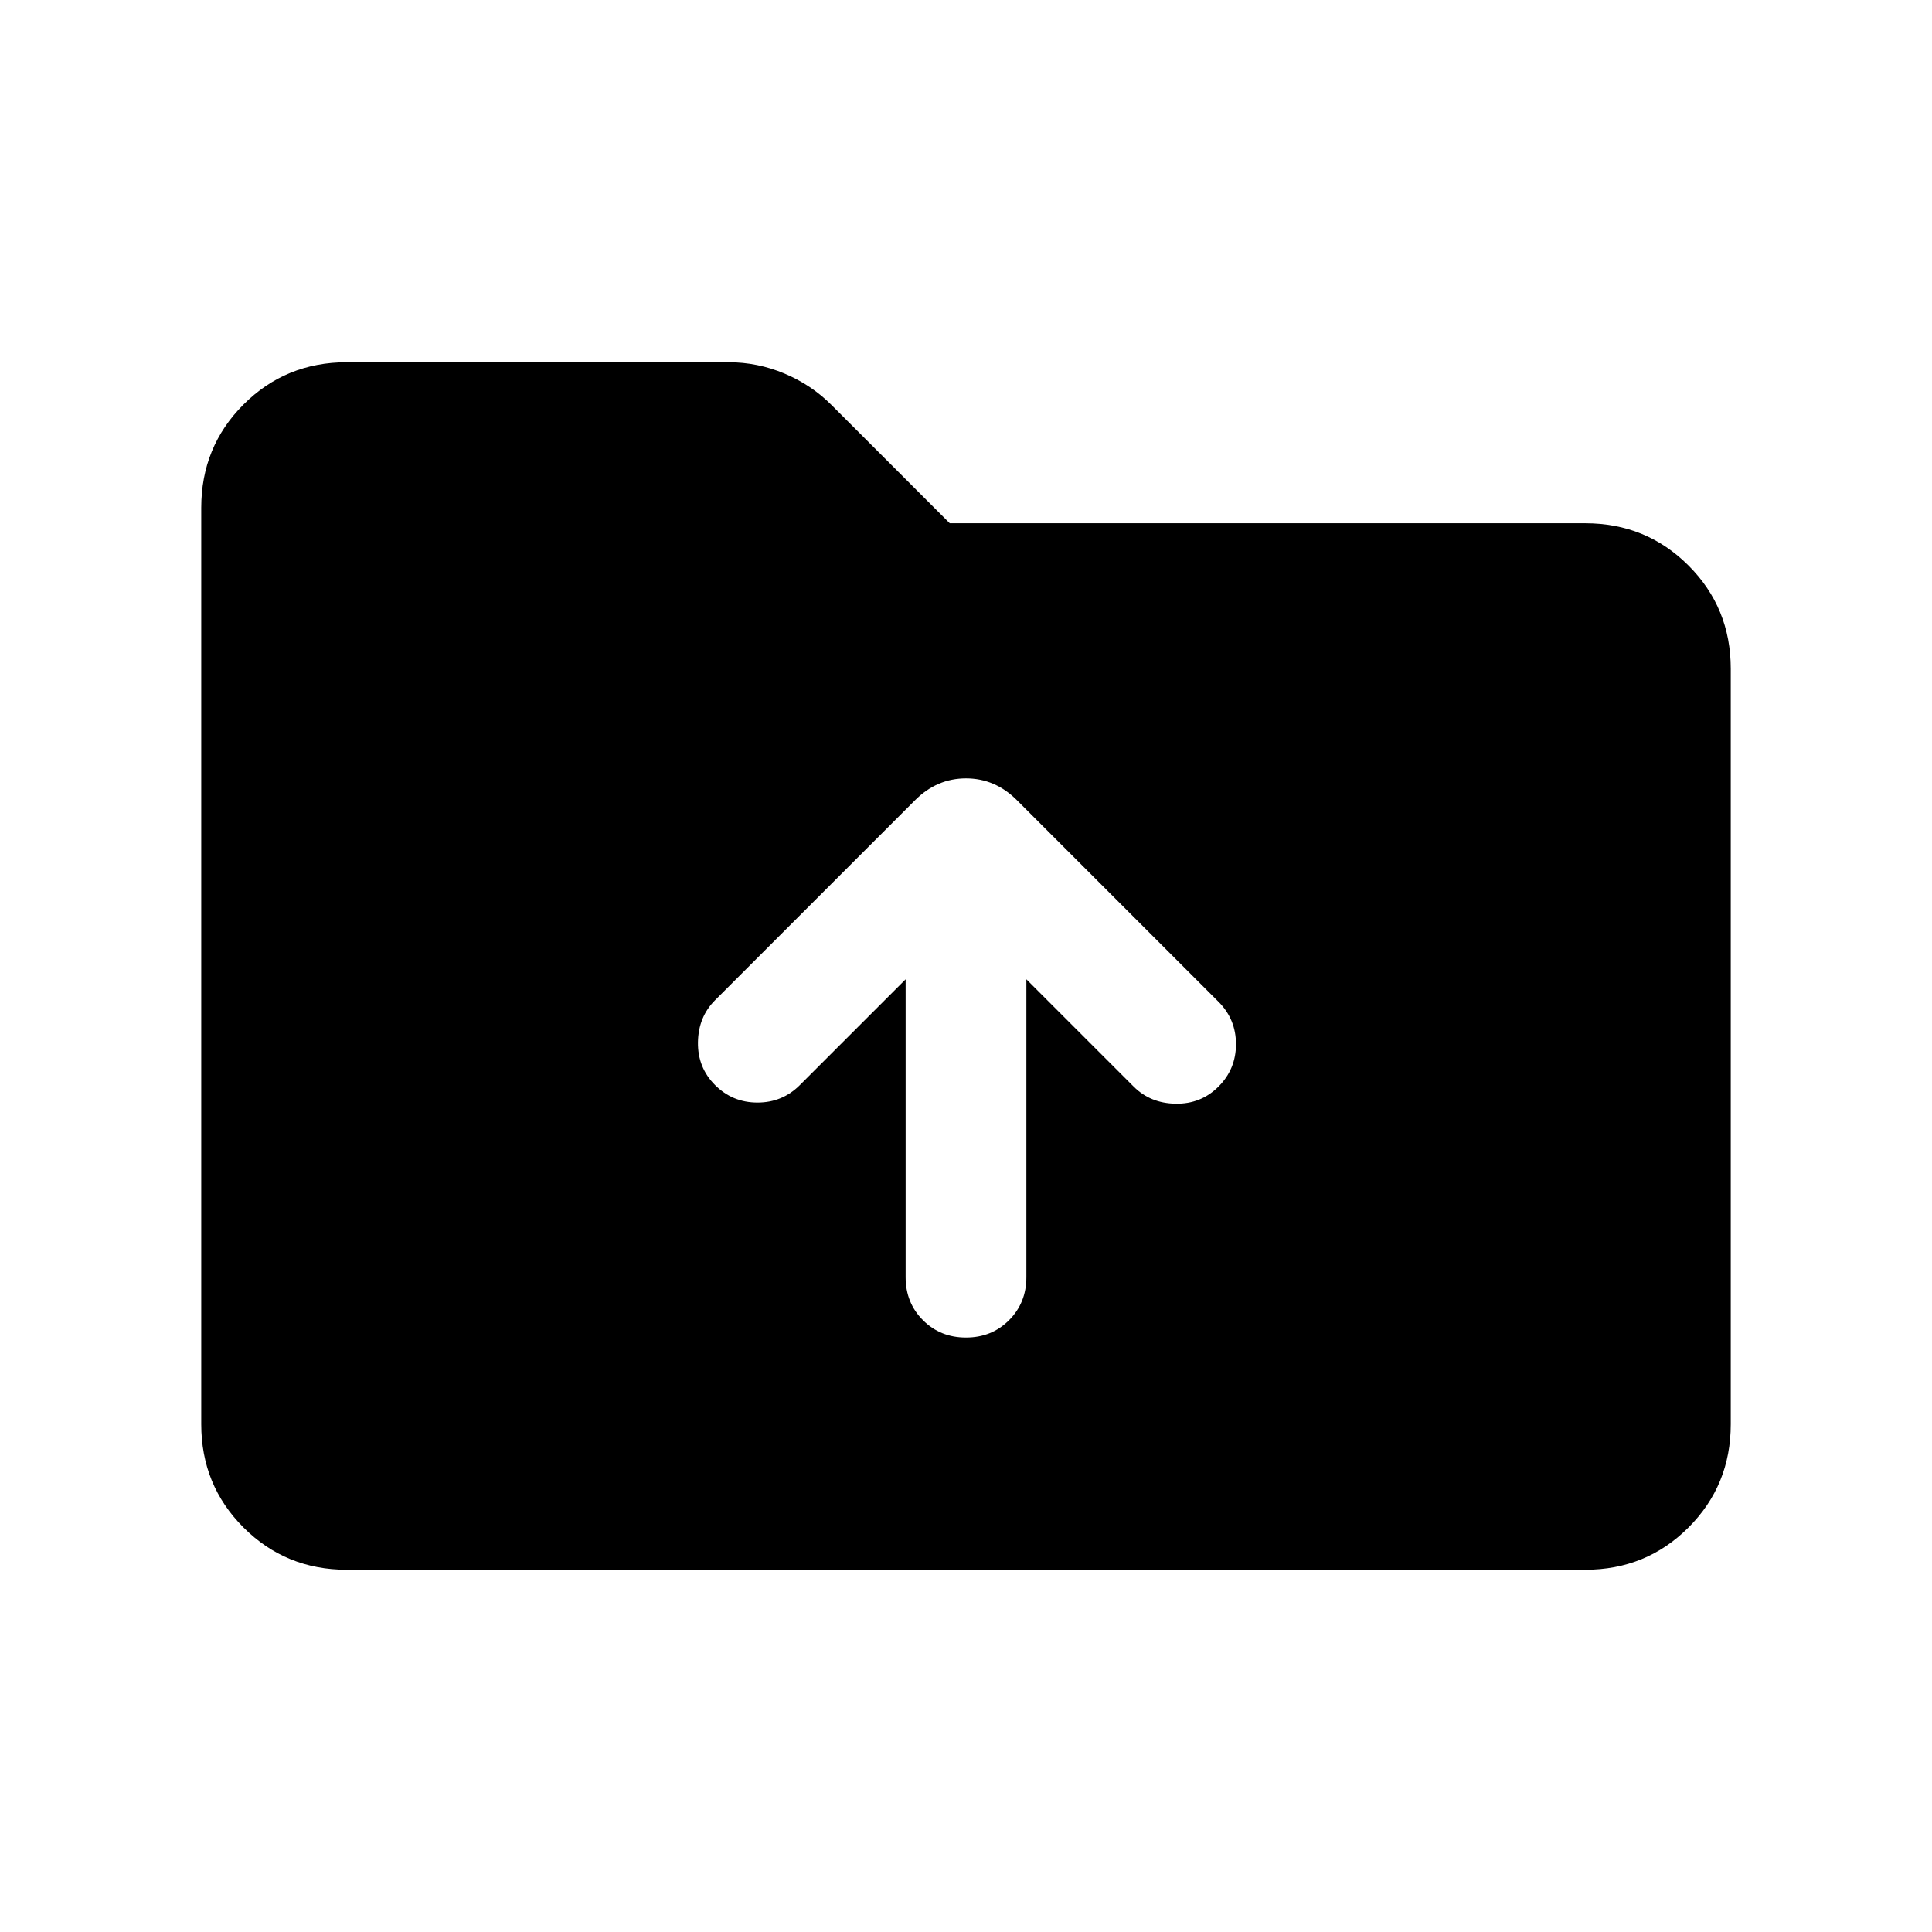 <svg xmlns="http://www.w3.org/2000/svg" height="24" viewBox="0 -960 960 960" width="24"><path d="M172.31-180Q142-180 121-201q-21-21-21-51.31v-455.38Q100-738 121-759q21-21 51.31-21H362q14.46 0 27.81 5.62 13.34 5.61 23.19 15.46L471.92-700h315.77Q818-700 839-679q21 21 21 51.31v375.38Q860-222 839-201q-21 21-51.31 21H172.31ZM480-295.39q12.77 0 21.38-8.61 8.62-8.62 8.62-21.39v-148l53.31 53.31q8.31 8.31 20.88 8.5 12.58.19 21.27-8.5t8.69-21.07q0-12.39-8.69-21.08L505.31-562.38q-10.85-10.85-25.31-10.85-14.46 0-25.31 10.85L355.31-463q-8.31 8.31-8.5 20.88-.19 12.58 8.5 21.27 8.69 8.7 21.07 8.7 12.39 0 21.08-8.7L450-473.39v148q0 12.77 8.62 21.39 8.61 8.61 21.38 8.61Z"/></svg>